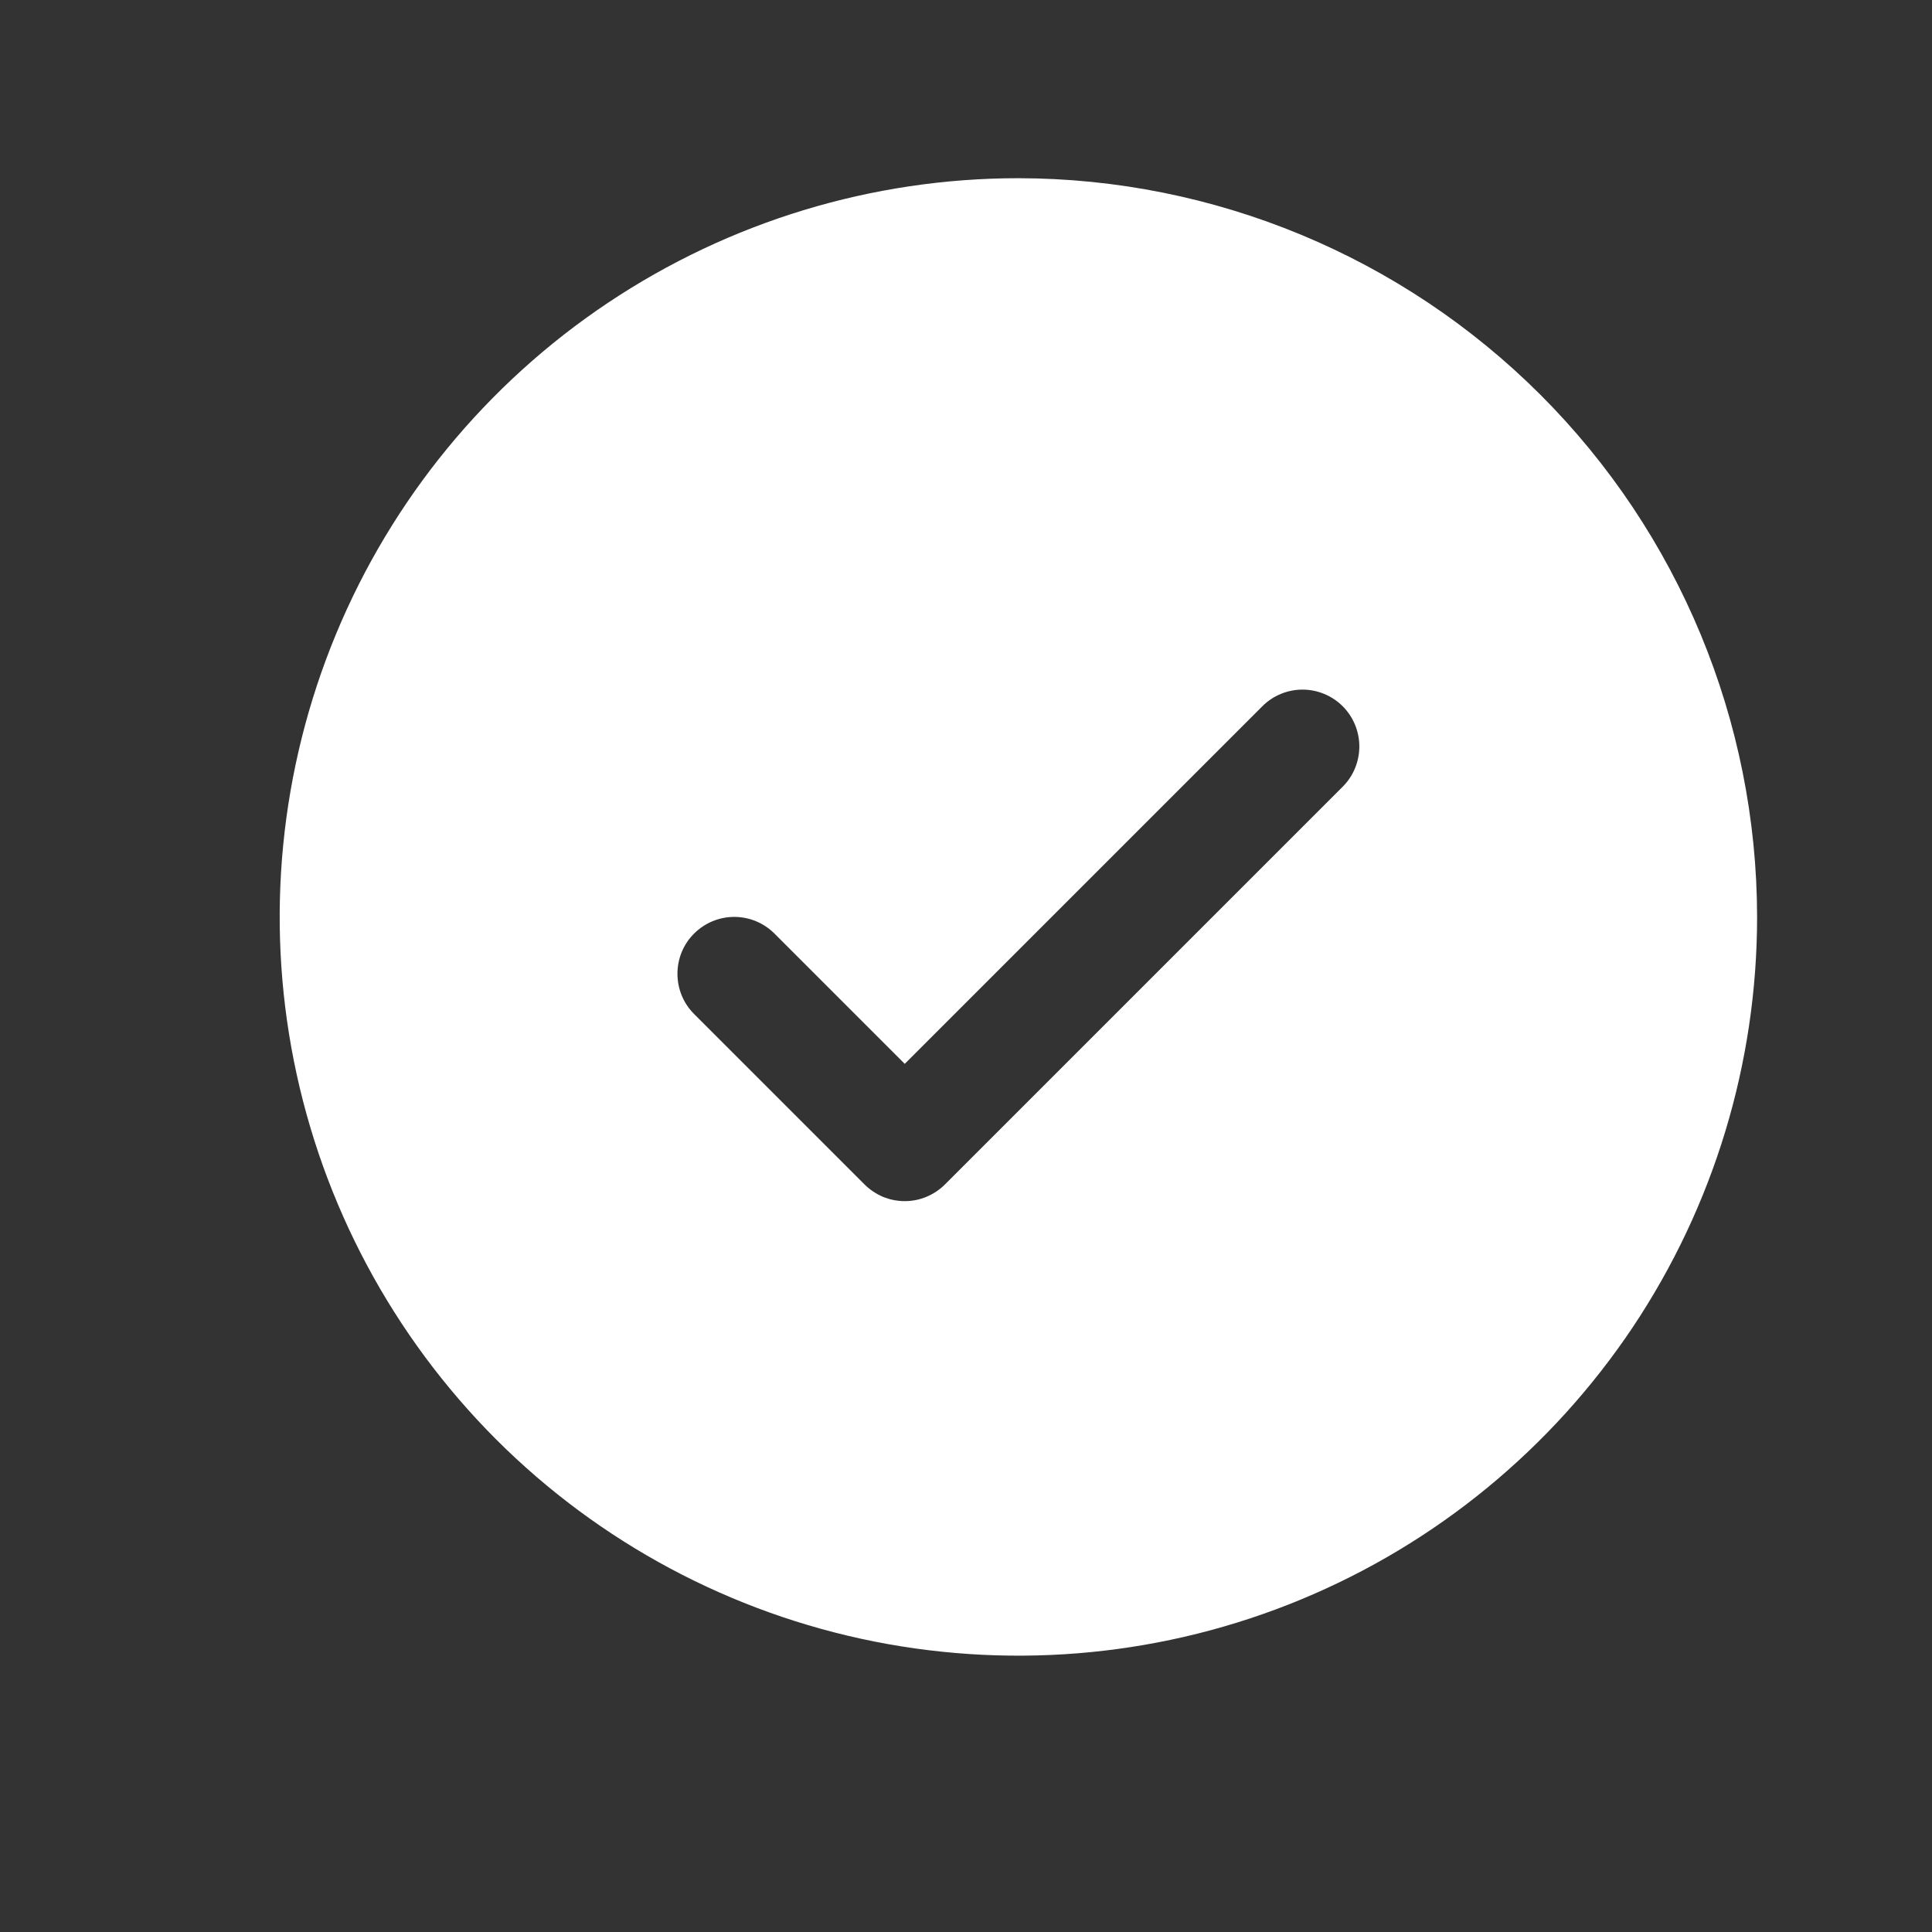 <svg width="17" height="17" viewBox="0 0 17 17" fill="none" xmlns="http://www.w3.org/2000/svg">
<rect x="0" y="0" width="17" height="17" fill="#333333" stroke="none"/>
<path d="M8.961 1.568C7.675 1.568 6.419 1.95 5.35 2.664C4.281 3.378 3.448 4.393 2.956 5.581C2.464 6.769 2.335 8.076 2.586 9.336C2.837 10.597 3.456 11.755 4.365 12.665C5.274 13.574 6.432 14.193 7.693 14.444C8.954 14.694 10.261 14.566 11.448 14.074C12.636 13.582 13.651 12.748 14.366 11.68C15.08 10.611 15.461 9.354 15.461 8.068C15.459 6.345 14.774 4.693 13.555 3.474C12.336 2.256 10.684 1.57 8.961 1.568ZM11.815 6.922L8.315 10.422C8.268 10.469 8.213 10.505 8.152 10.531C8.092 10.556 8.027 10.569 7.961 10.569C7.895 10.569 7.83 10.556 7.769 10.531C7.709 10.505 7.654 10.469 7.607 10.422L6.107 8.922C6.013 8.828 5.961 8.701 5.961 8.568C5.961 8.436 6.013 8.308 6.107 8.215C6.201 8.121 6.328 8.068 6.461 8.068C6.594 8.068 6.721 8.121 6.815 8.215L7.961 9.361L11.107 6.215C11.154 6.168 11.209 6.131 11.27 6.106C11.33 6.081 11.395 6.068 11.461 6.068C11.527 6.068 11.592 6.081 11.652 6.106C11.713 6.131 11.768 6.168 11.815 6.215C11.861 6.261 11.898 6.316 11.923 6.377C11.948 6.438 11.961 6.503 11.961 6.568C11.961 6.634 11.948 6.699 11.923 6.76C11.898 6.821 11.861 6.876 11.815 6.922Z" fill="white"/>
</svg>
